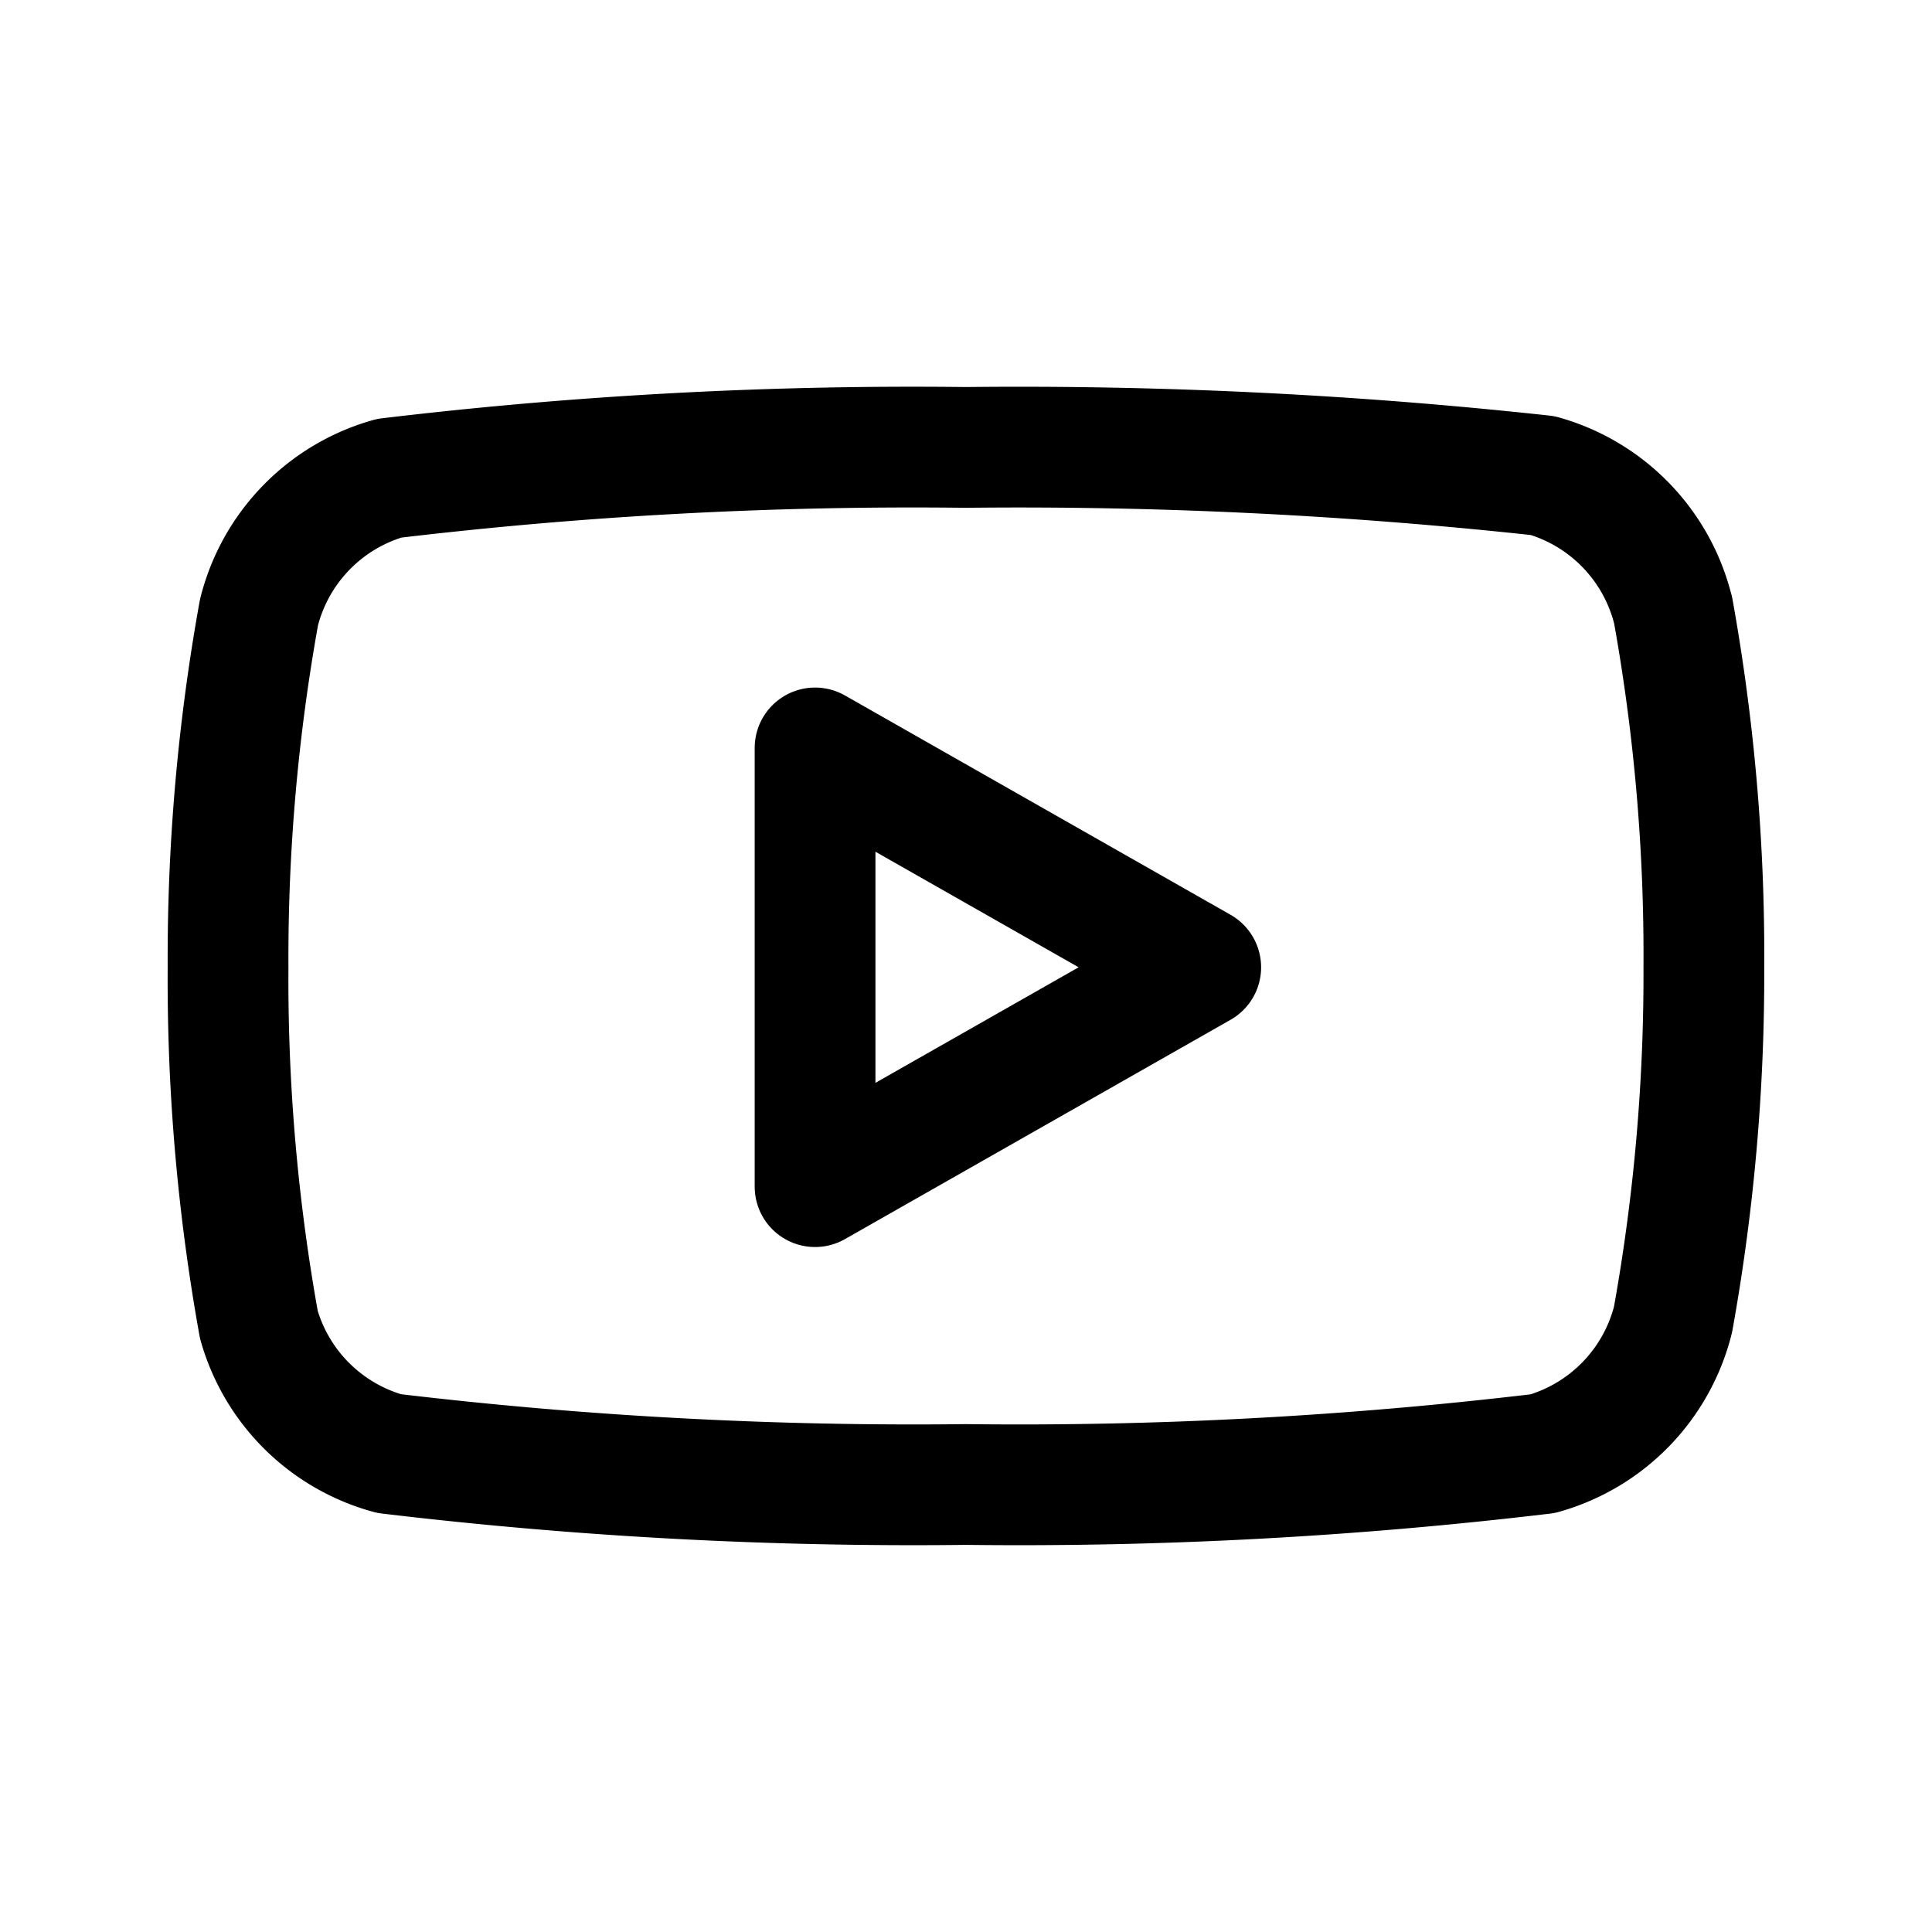 <svg xmlns="http://www.w3.org/2000/svg" xmlns:xlink="http://www.w3.org/1999/xlink" width="24" height="24" viewBox="0 0 24 24">
  <defs>
    <style>
      .cls-1 {
        clip-path: url(#clip-youtube);
      }

      .cls-2 {
        fill: none;
        stroke: #000;
        stroke-linecap: round;
        stroke-linejoin: round;
        stroke-width: 1.5px;
      }
    </style>
    <clipPath id="clip-youtube">
      <rect width="24" height="24"/>
    </clipPath>
  </defs>
  <g id="youtube" class="cls-1">
    <g id="Group_2219" data-name="Group 2219">
      <g id="youtube-2" data-name="youtube" transform="translate(2 2.225)">
        <path id="Path_6490" data-name="Path 6490" class="cls-2" d="M18.782,5.35a2.317,2.317,0,0,0-1.617-1.667A60.008,60.008,0,0,0,10,3.333a54.834,54.834,0,0,0-7.166.383A2.317,2.317,0,0,0,1.217,5.383,24.165,24.165,0,0,0,.833,9.791a24.165,24.165,0,0,0,.383,4.441,2.317,2.317,0,0,0,1.617,1.6A54.834,54.834,0,0,0,10,16.216a54.834,54.834,0,0,0,7.166-.383,2.317,2.317,0,0,0,1.617-1.667,24.165,24.165,0,0,0,.383-4.375,24.166,24.166,0,0,0-.383-4.441Z"/>
        <path id="Path_6491" data-name="Path 6491" class="cls-2" d="M8.125,12.516l4.791-2.725L8.125,7.066Z"/>
      </g>
    </g>
  </g>
</svg>
